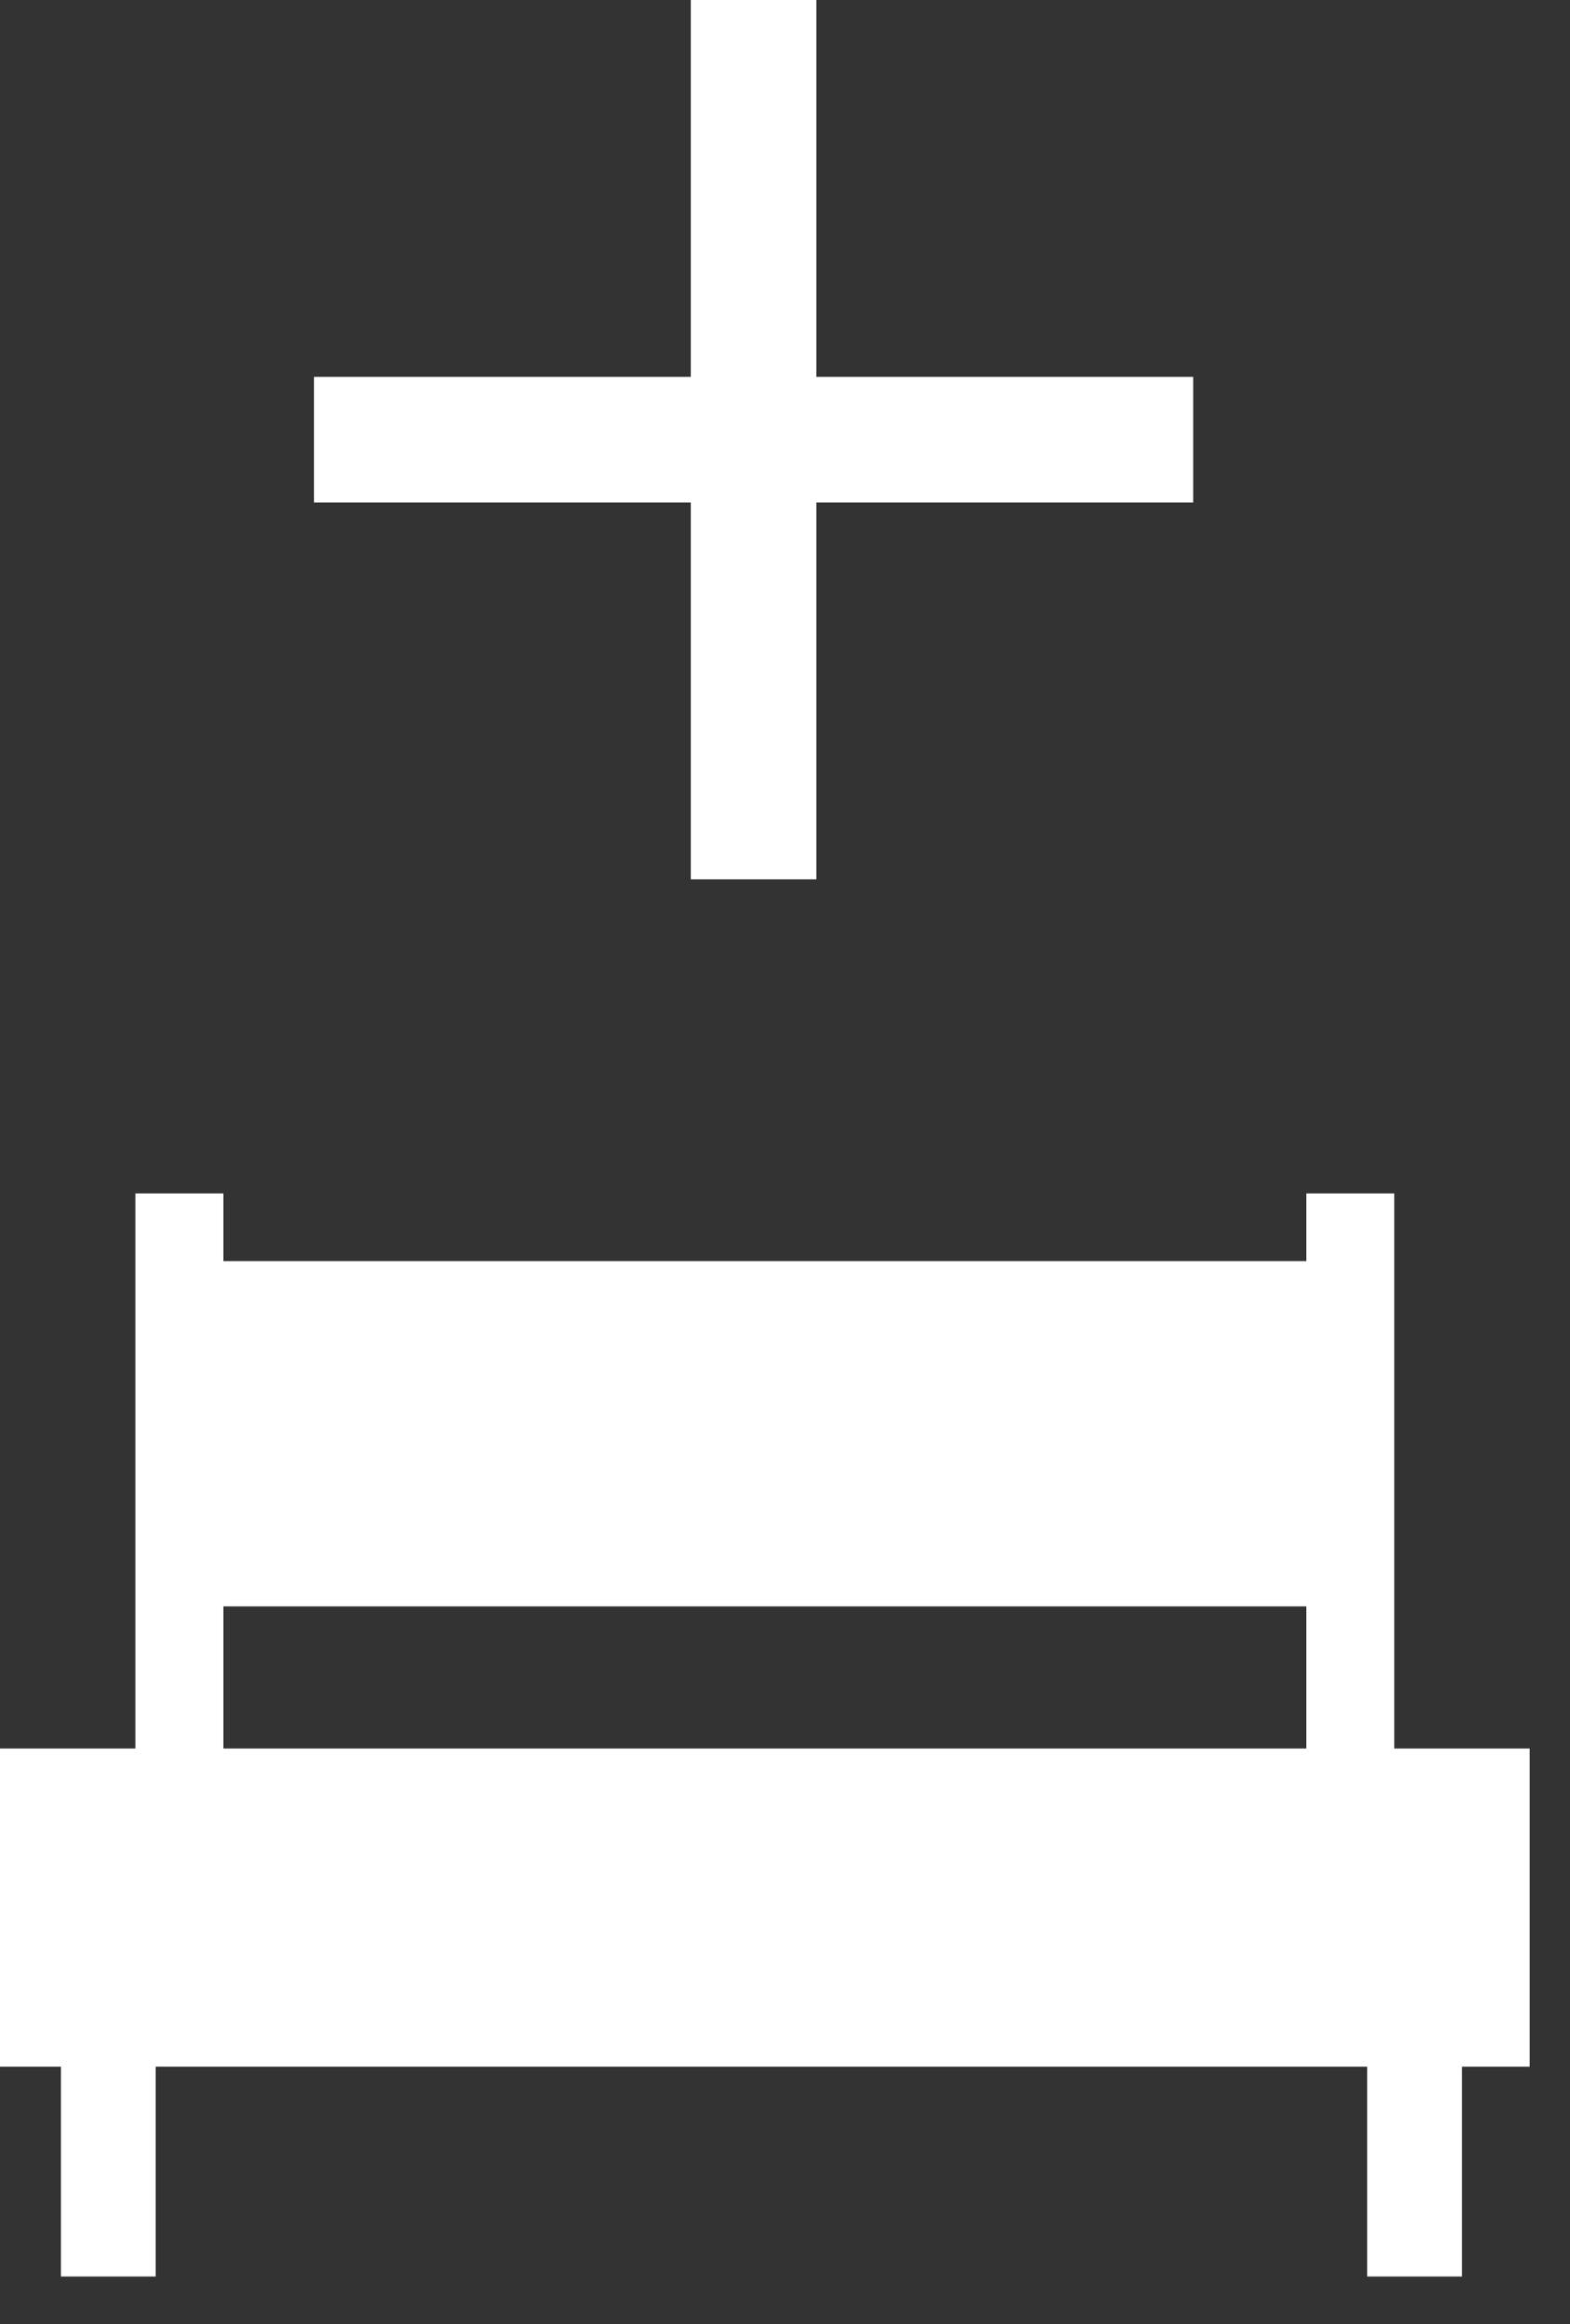 <svg width="25" height="37" viewBox="0 0 25 37" fill="none" xmlns="http://www.w3.org/2000/svg">
<rect x="0" y="0" width="25" height="37" fill="#333333" stroke="none"/>
<path fill-rule="evenodd" clip-rule="evenodd" d="M19 8H13V14H11V8H5V6H11V0H13V6H19V8Z" fill="white"/>
<path fill-rule="evenodd" clip-rule="evenodd" d="M2.156 19H3.557V20.078H20.801V19H22.202V20.078H22.202V25.575H22.202V27.838H20.801V25.575H3.557V27.838H2.156V25.575V20.078V19ZM24.358 27.838H0V32.903H0.97V36.244H2.479V32.903H21.771V36.244H23.28V32.903H24.358V27.838Z" fill="white"/>
</svg>
